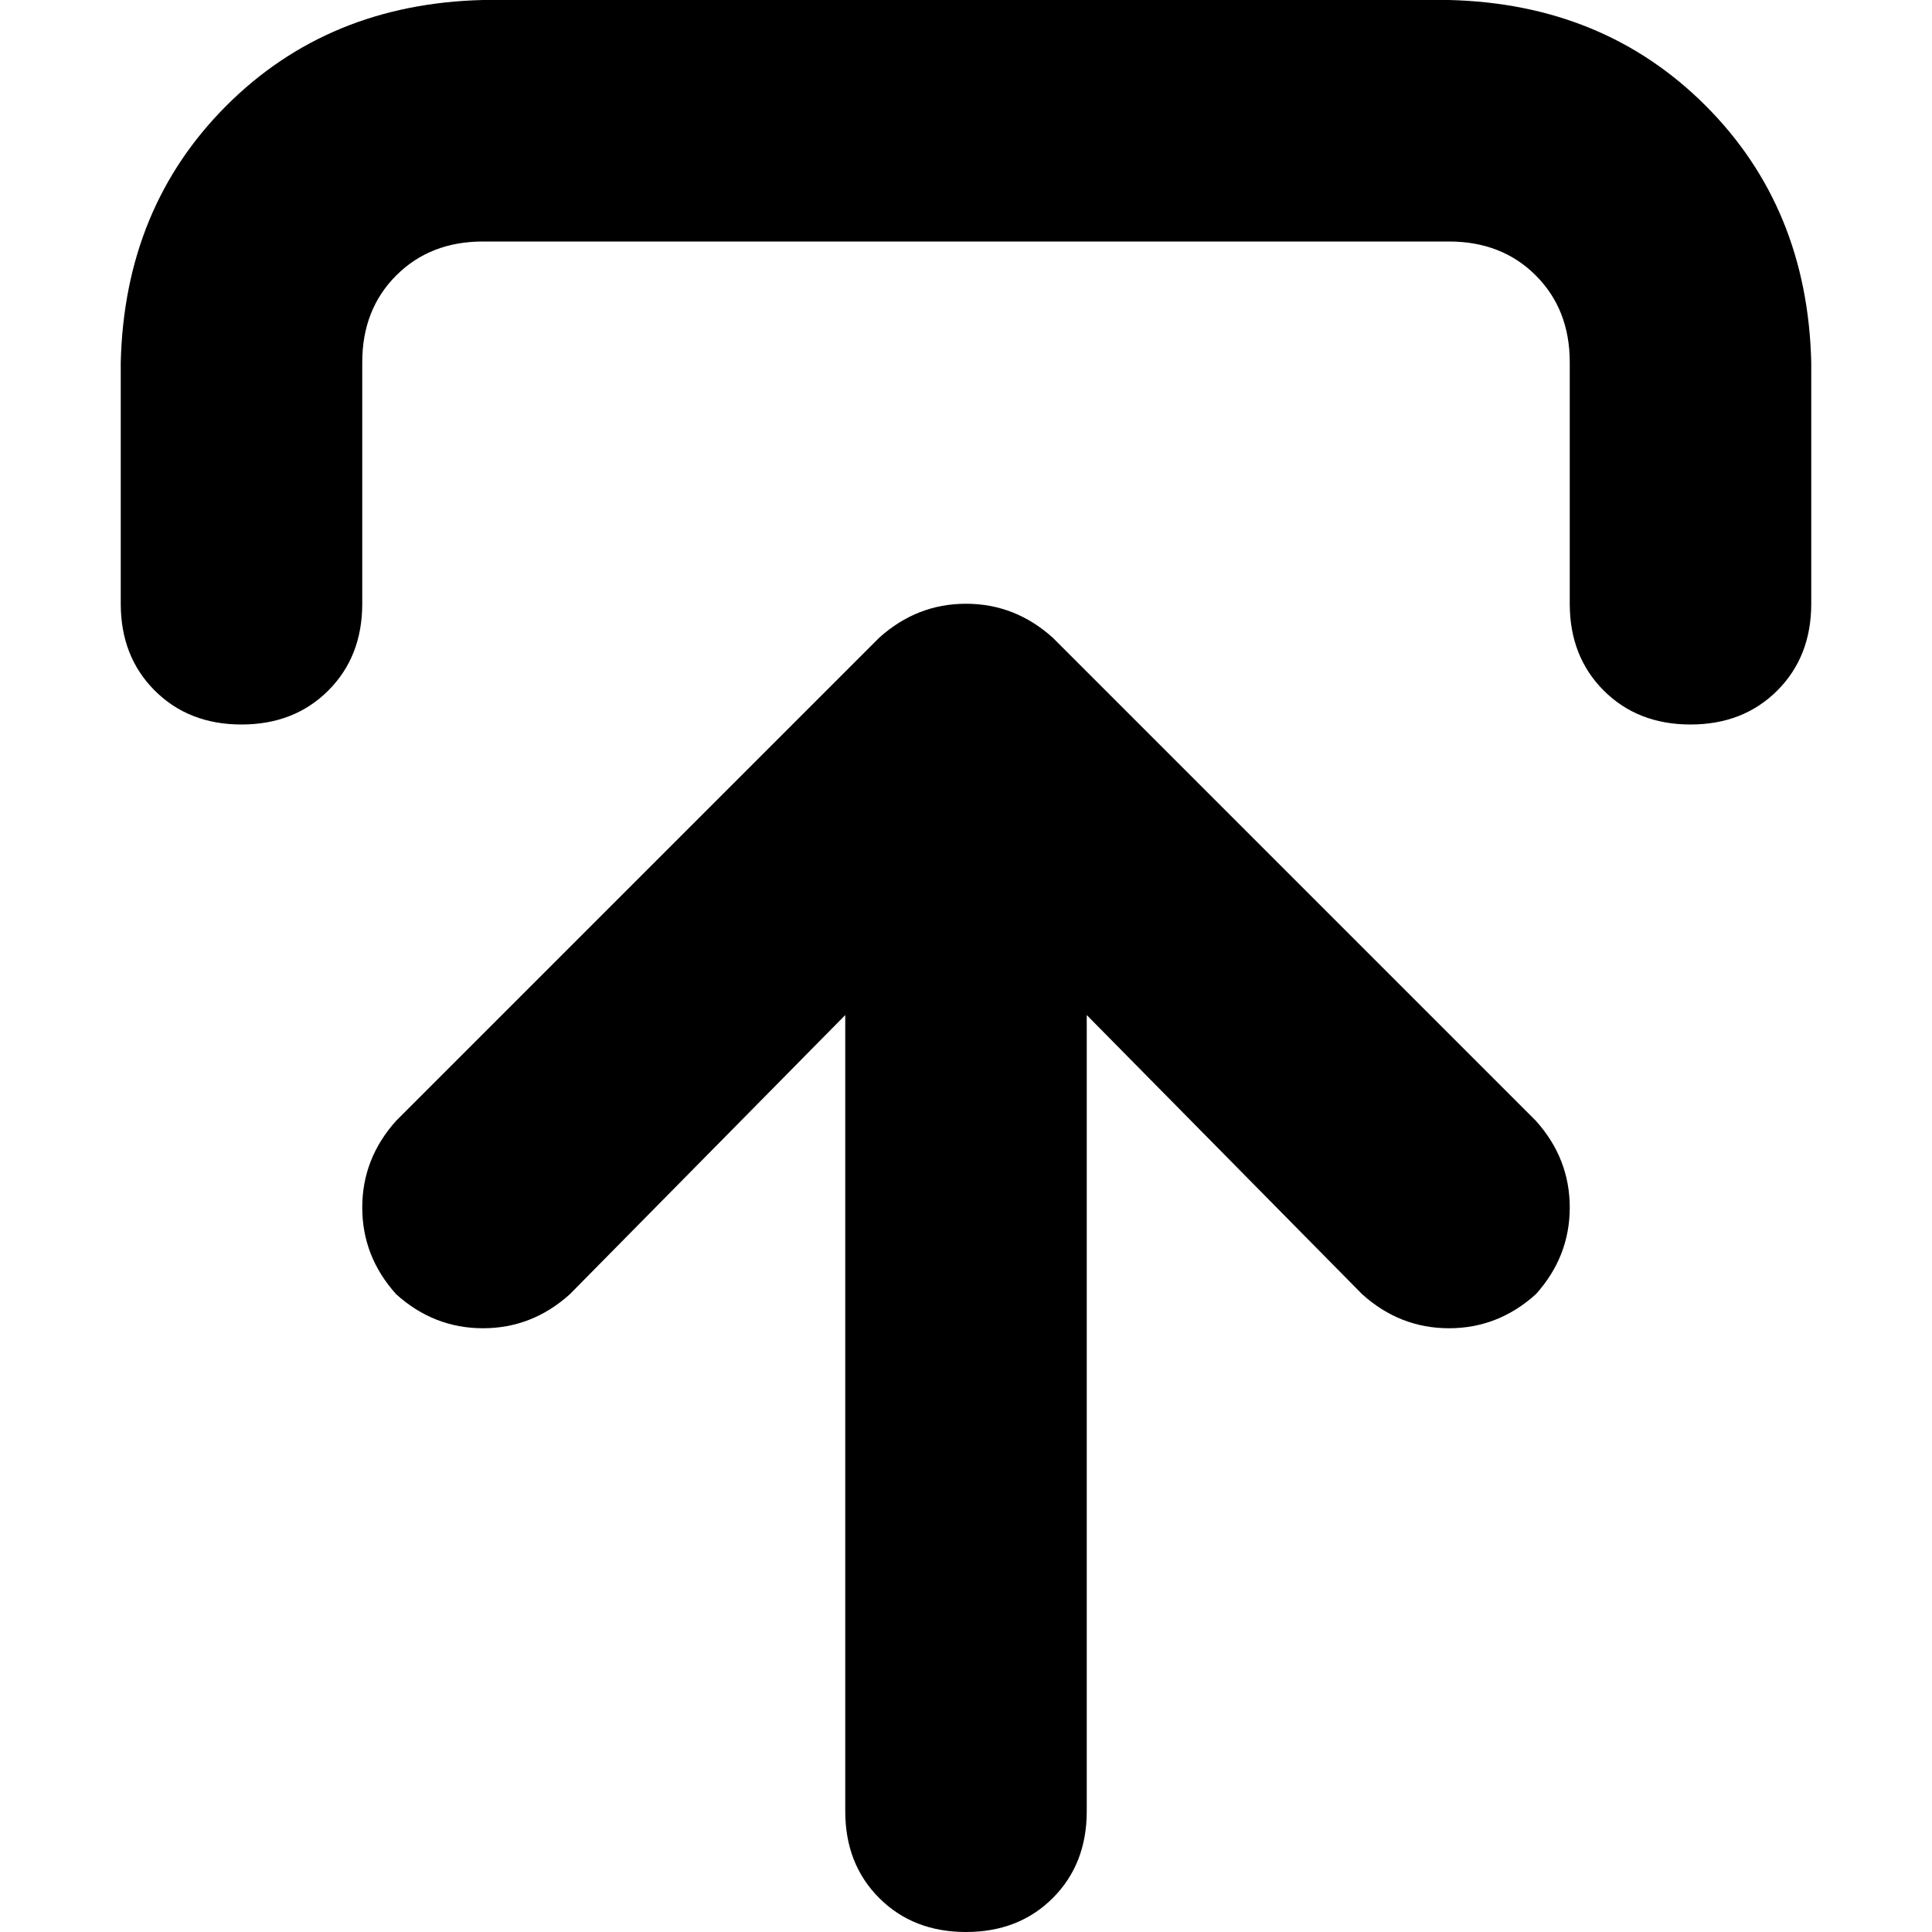 <svg xmlns="http://www.w3.org/2000/svg" viewBox="0 0 512 512">
  <path d="M 407 297 L 279 169 L 407 297 L 279 169 Q 269 160 256 160 Q 243 160 233 169 L 105 297 L 105 297 Q 96 307 96 320 Q 96 333 105 343 Q 115 352 128 352 Q 141 352 151 343 L 224 269 L 224 269 L 224 480 L 224 480 Q 224 494 233 503 Q 242 512 256 512 Q 270 512 279 503 Q 288 494 288 480 L 288 269 L 288 269 L 361 343 L 361 343 Q 371 352 384 352 Q 397 352 407 343 Q 416 333 416 320 Q 416 307 407 297 L 407 297 Z M 96 160 L 96 96 L 96 160 L 96 96 Q 96 82 105 73 Q 114 64 128 64 L 384 64 L 384 64 Q 398 64 407 73 Q 416 82 416 96 L 416 160 L 416 160 Q 416 174 425 183 Q 434 192 448 192 Q 462 192 471 183 Q 480 174 480 160 L 480 96 L 480 96 Q 479 55 452 28 Q 425 1 384 0 L 128 0 L 128 0 Q 87 1 60 28 Q 33 55 32 96 L 32 160 L 32 160 Q 32 174 41 183 Q 50 192 64 192 Q 78 192 87 183 Q 96 174 96 160 L 96 160 Z" />
</svg>